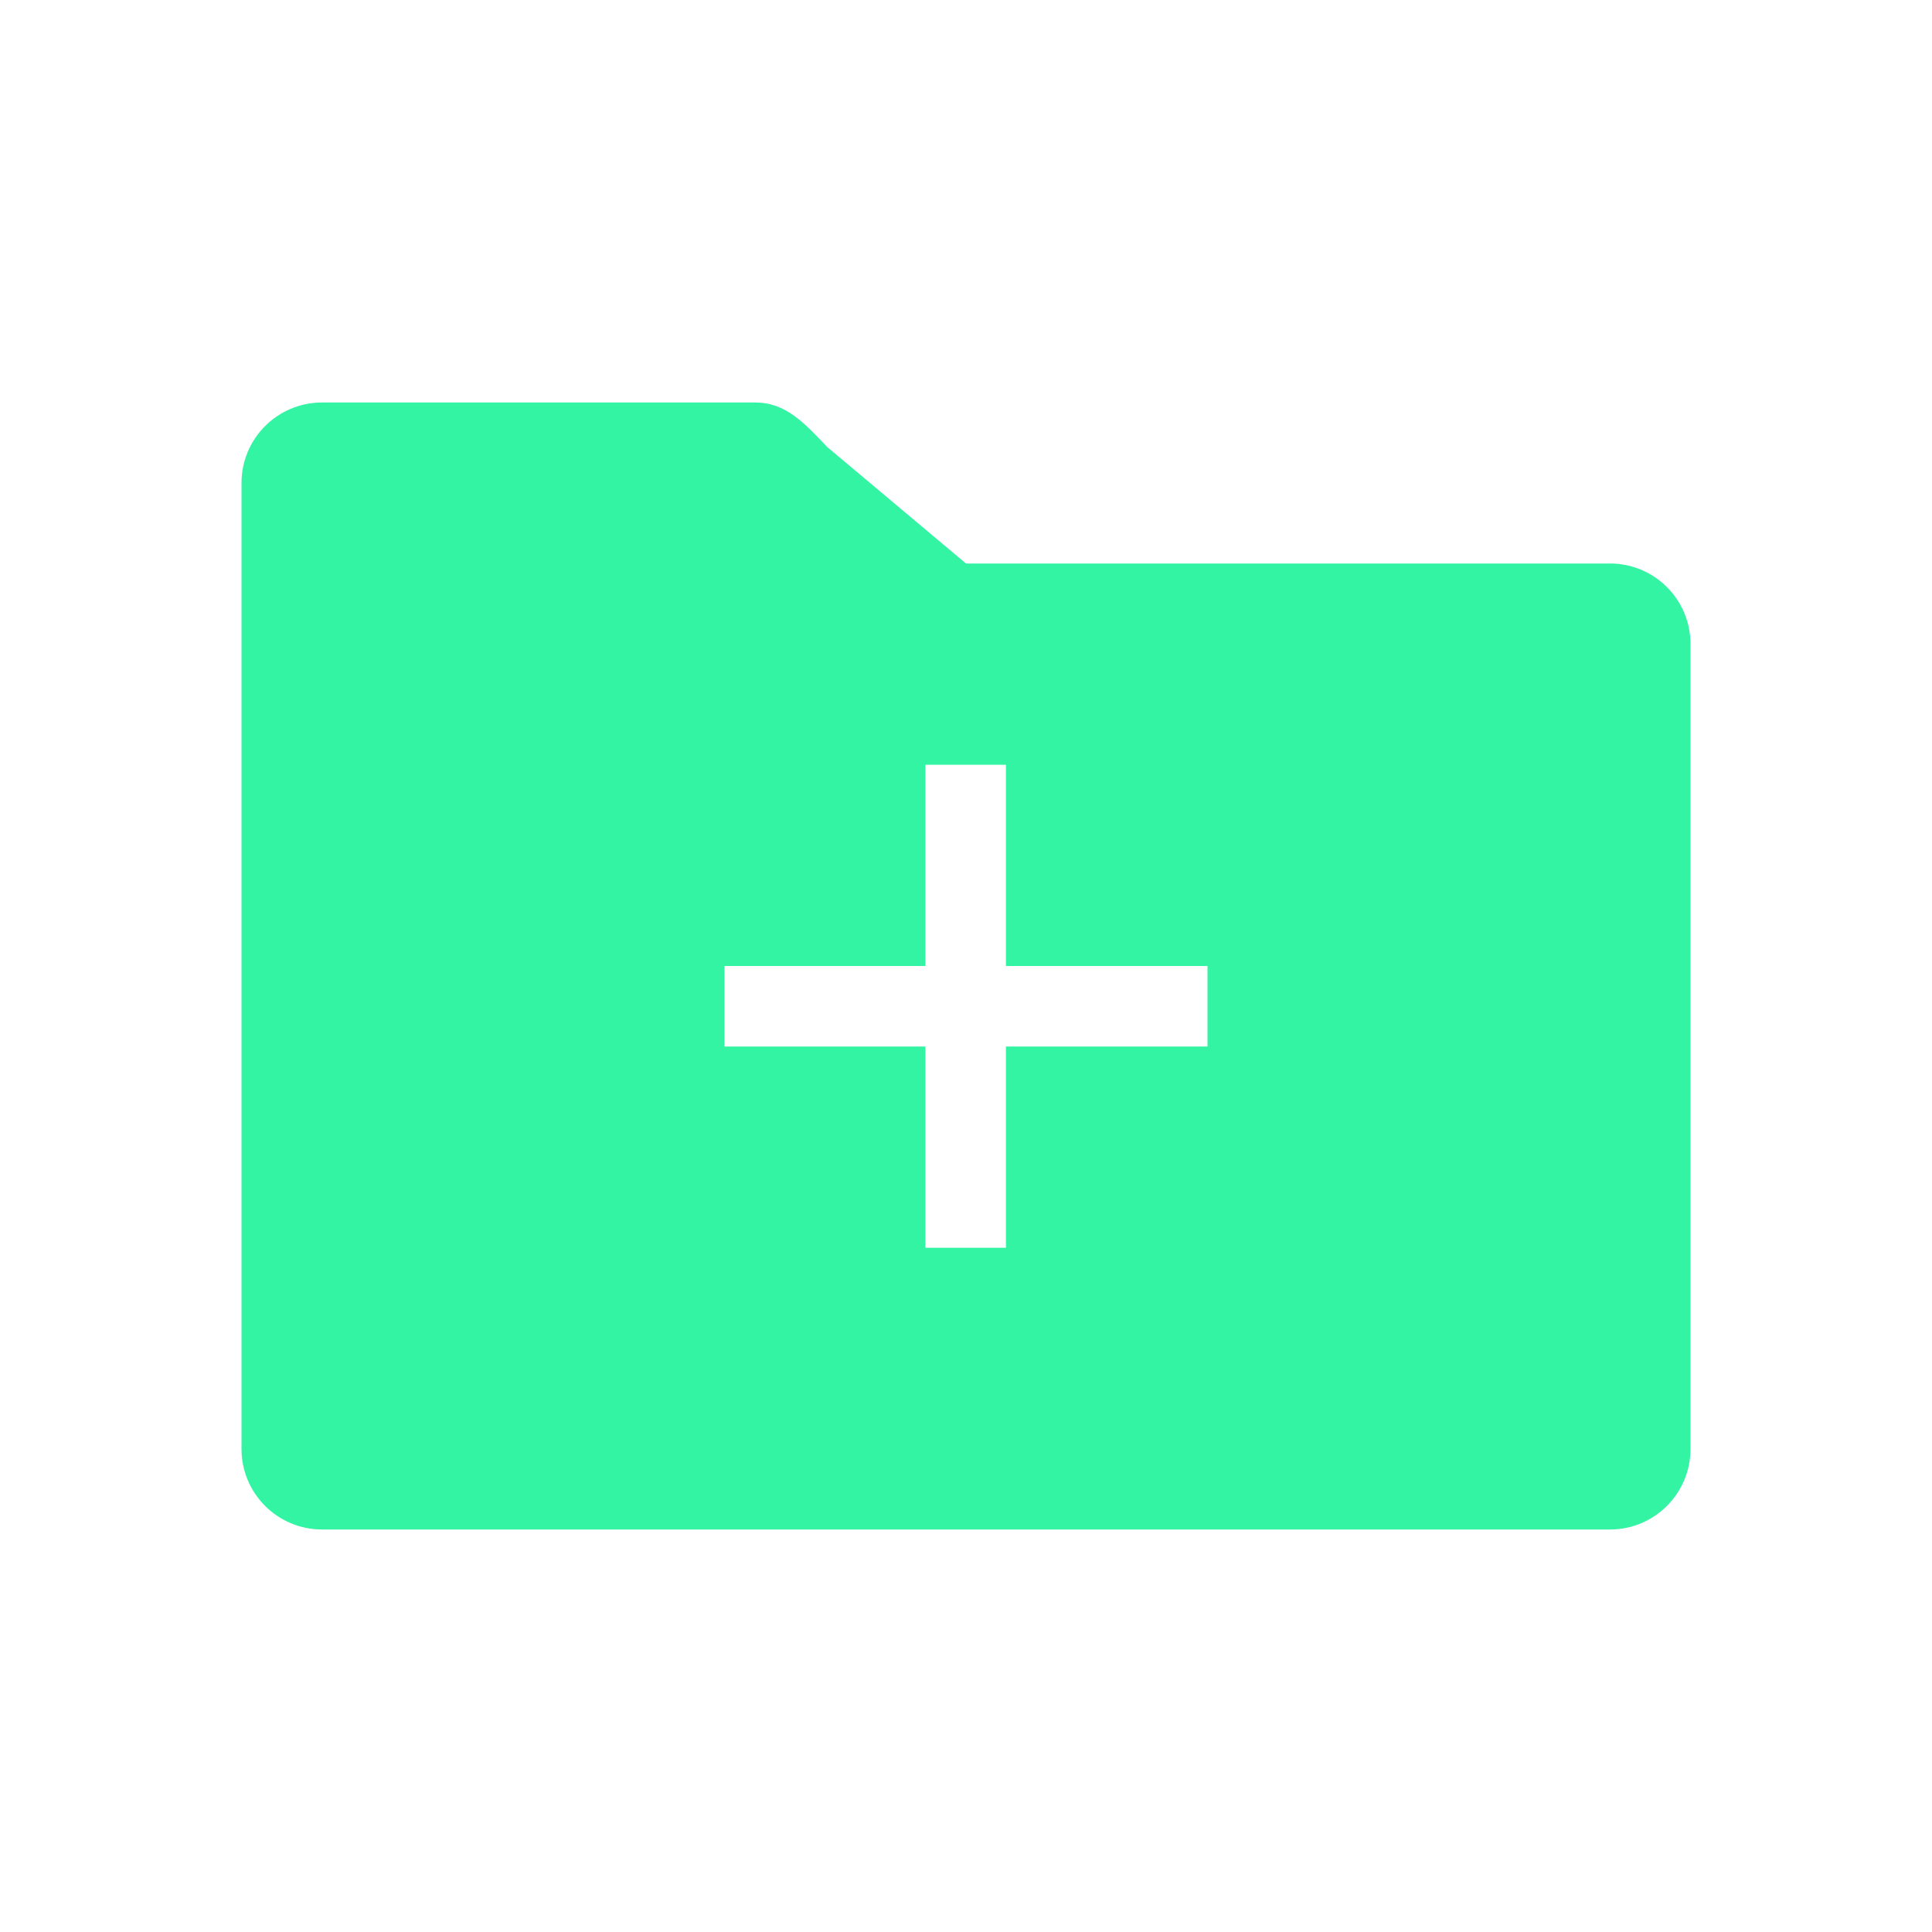<svg width="24" height="24" viewBox="0 0 24 24" fill="none" xmlns="http://www.w3.org/2000/svg">
<path fill-rule="evenodd" clip-rule="evenodd" d="M12.496 12V9.5H11.496V12H9V13H11.496V15.5H12.496V13H15V12H12.496ZM4 5C3.448 5 3 5.448 3 6V8V18C3 18.552 3.448 19 4 19H20C20.552 19 21 18.552 21 18V8C21 7.448 20.552 7 20 7H12L10.276 5.553C9.993 5.255 9.761 5 9.382 5H4Z" fill="#33F4A3"/>
</svg>
